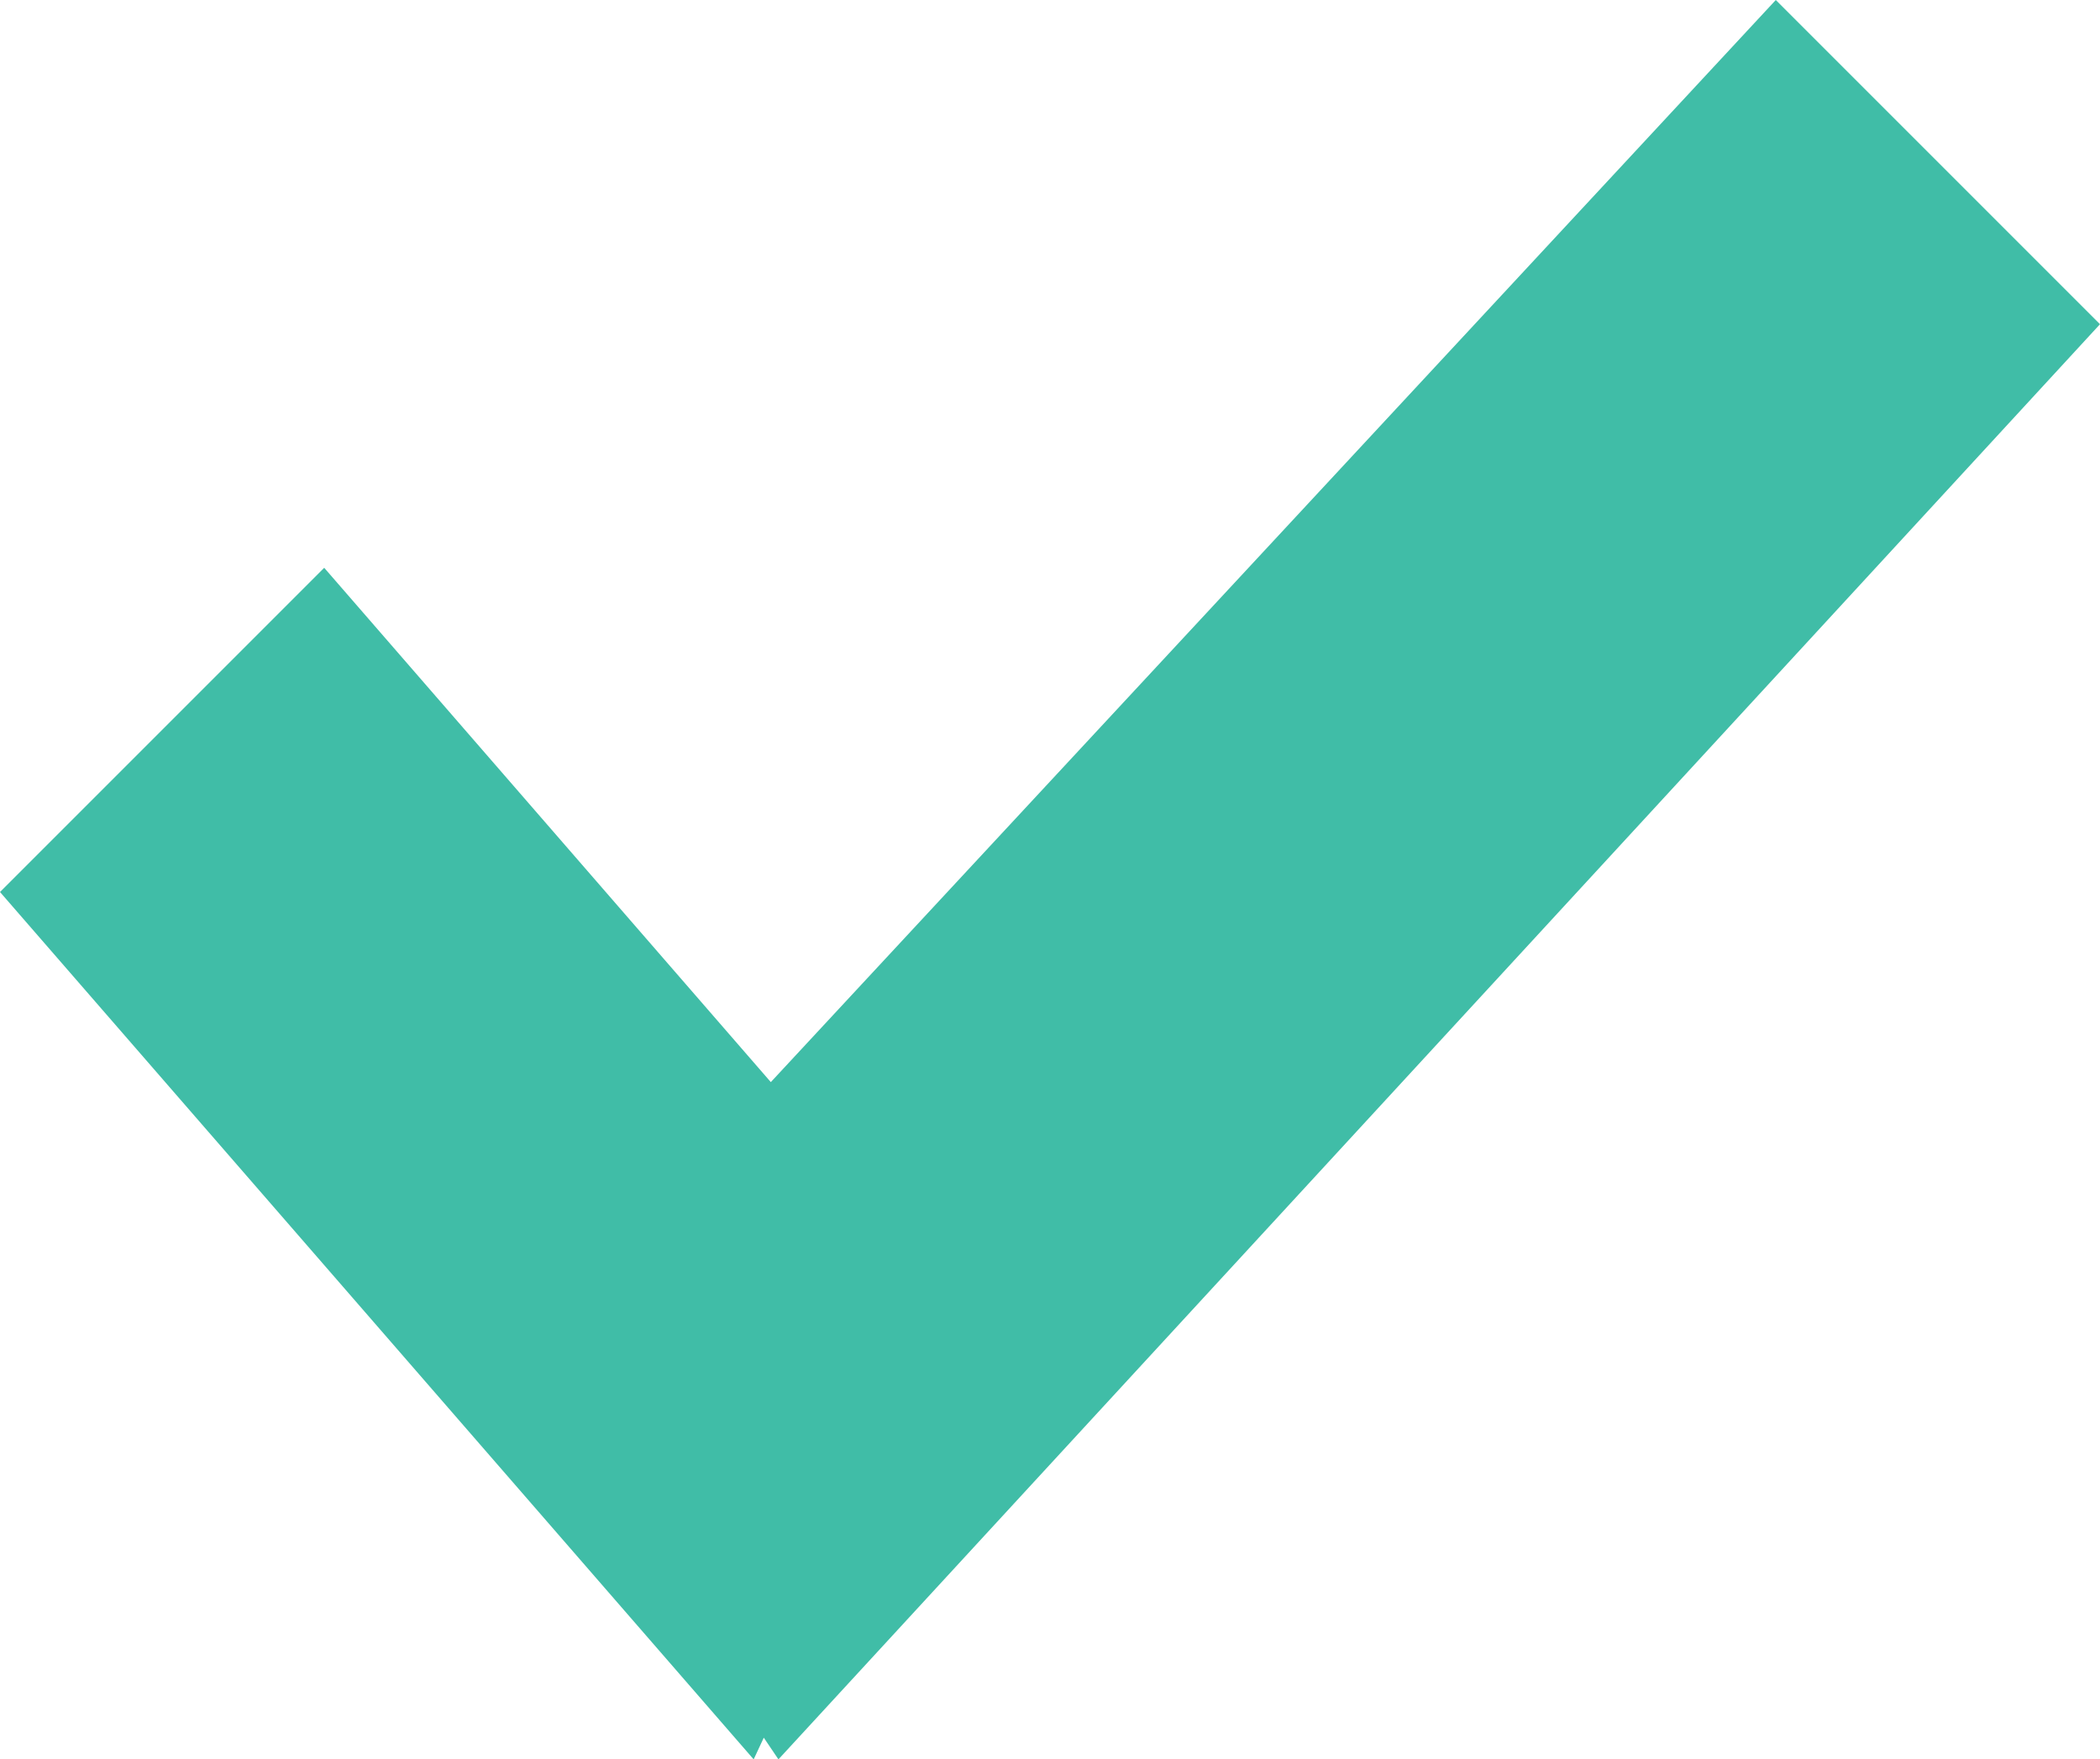 <?xml version="1.0" encoding="iso-8859-1"?>
<!-- Generator: Adobe Illustrator 16.0.0, SVG Export Plug-In . SVG Version: 6.00 Build 0)  -->
<!DOCTYPE svg PUBLIC "-//W3C//DTD SVG 1.1//EN" "http://www.w3.org/Graphics/SVG/1.1/DTD/svg11.dtd">
<svg version="1.1" id="Layer_1" xmlns="http://www.w3.org/2000/svg" xmlns:xlink="http://www.w3.org/1999/xlink" x="0px" y="0px"
	 width="18.493px" height="15.493px" viewBox="0 0 18.493 15.493" style="enable-background:new 0 0 18.493 15.493;"
	 xml:space="preserve">
<path style="fill-rule:evenodd;clip-rule:evenodd;fill:#40BDA7;" d="M18.493,2.855L6.855,15.493l-0.129-0.191l-0.089,0.191L0,7.855
	L2.855,5l3.933,4.529L15.638,0L18.493,2.855z"/>
</svg>
